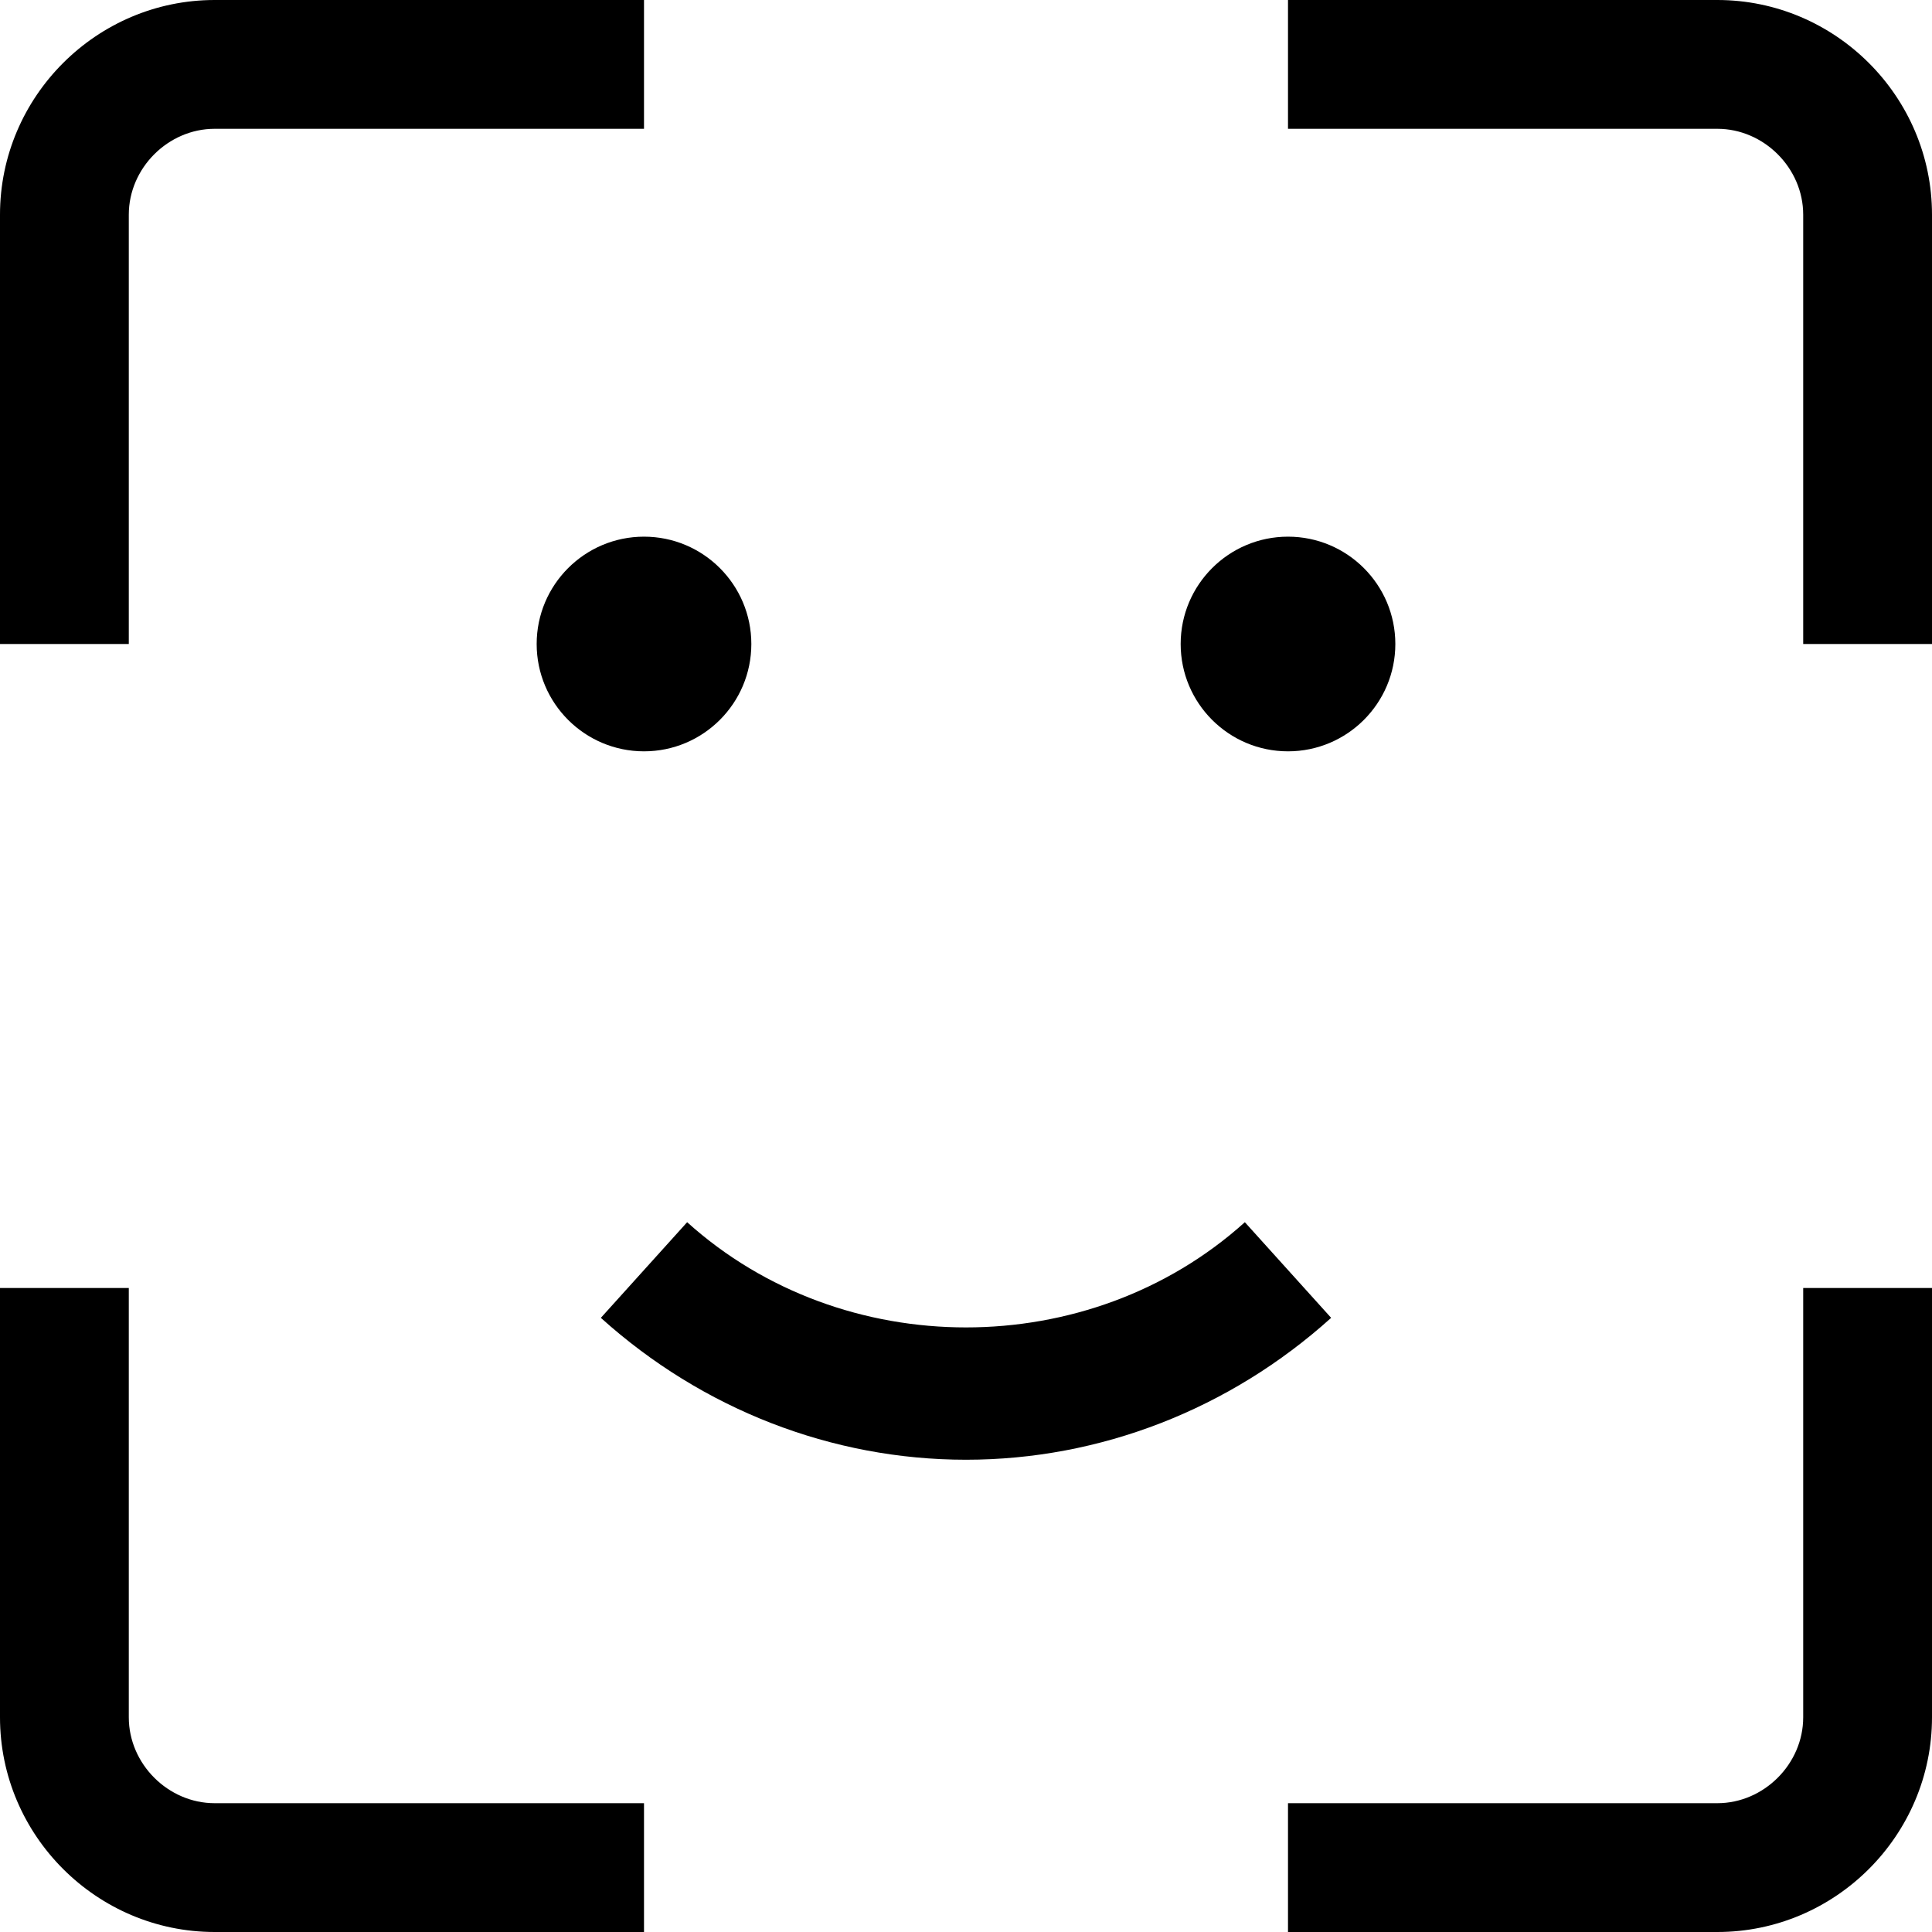<?xml version="1.0" encoding="iso-8859-1"?>
<!-- Generator: Adobe Illustrator 23.0.1, SVG Export Plug-In . SVG Version: 6.00 Build 0)  -->
<svg version="1.1" id="security_x5F_face-layer" xmlns="http://www.w3.org/2000/svg" xmlns:xlink="http://www.w3.org/1999/xlink"
	 x="0px" y="0px" viewBox="0 0 18 18" style="enable-background:new 0 0 18 18;" xml:space="preserve">
<g id="security_x5F_face">
	<rect y="0" style="opacity:0.25;fill:none;" width="18" height="18"/>
	<path d="M1.2,16v-4H0v4c0,1.1,0.9,2,2,2h4v-1.2H2C1.566,16.8,1.2,16.434,1.2,16z M1.2,2c0-0.434,0.366-0.8,0.8-0.8h4V0H2
		C0.9,0,0,0.9,0,2v4h1.2V2z M16.8,16c0,0.434-0.366,0.8-0.8,0.8h-4V18h4c1.1,0,2-0.9,2-2v-4h-1.2V16z M16,0h-4v1.2h4
		c0.434,0,0.8,0.366,0.8,0.8v4H18V2C18,0.9,17.1,0,16,0z M5,6c0,0.552,0.448,1,1,1s1-0.448,1-1c0-0.552-0.448-1-1-1S5,5.448,5,6z
		 M12,7c0.552,0,1-0.448,1-1c0-0.552-0.448-1-1-1s-1,0.448-1,1C11,6.552,11.448,7,12,7z M11.598,11.387
		c-1.45,1.307-3.746,1.307-5.196,0l-0.804,0.891C6.544,13.131,7.752,13.6,9,13.6s2.456-0.469,3.402-1.322L11.598,11.387z"/>
</g>
</svg>
